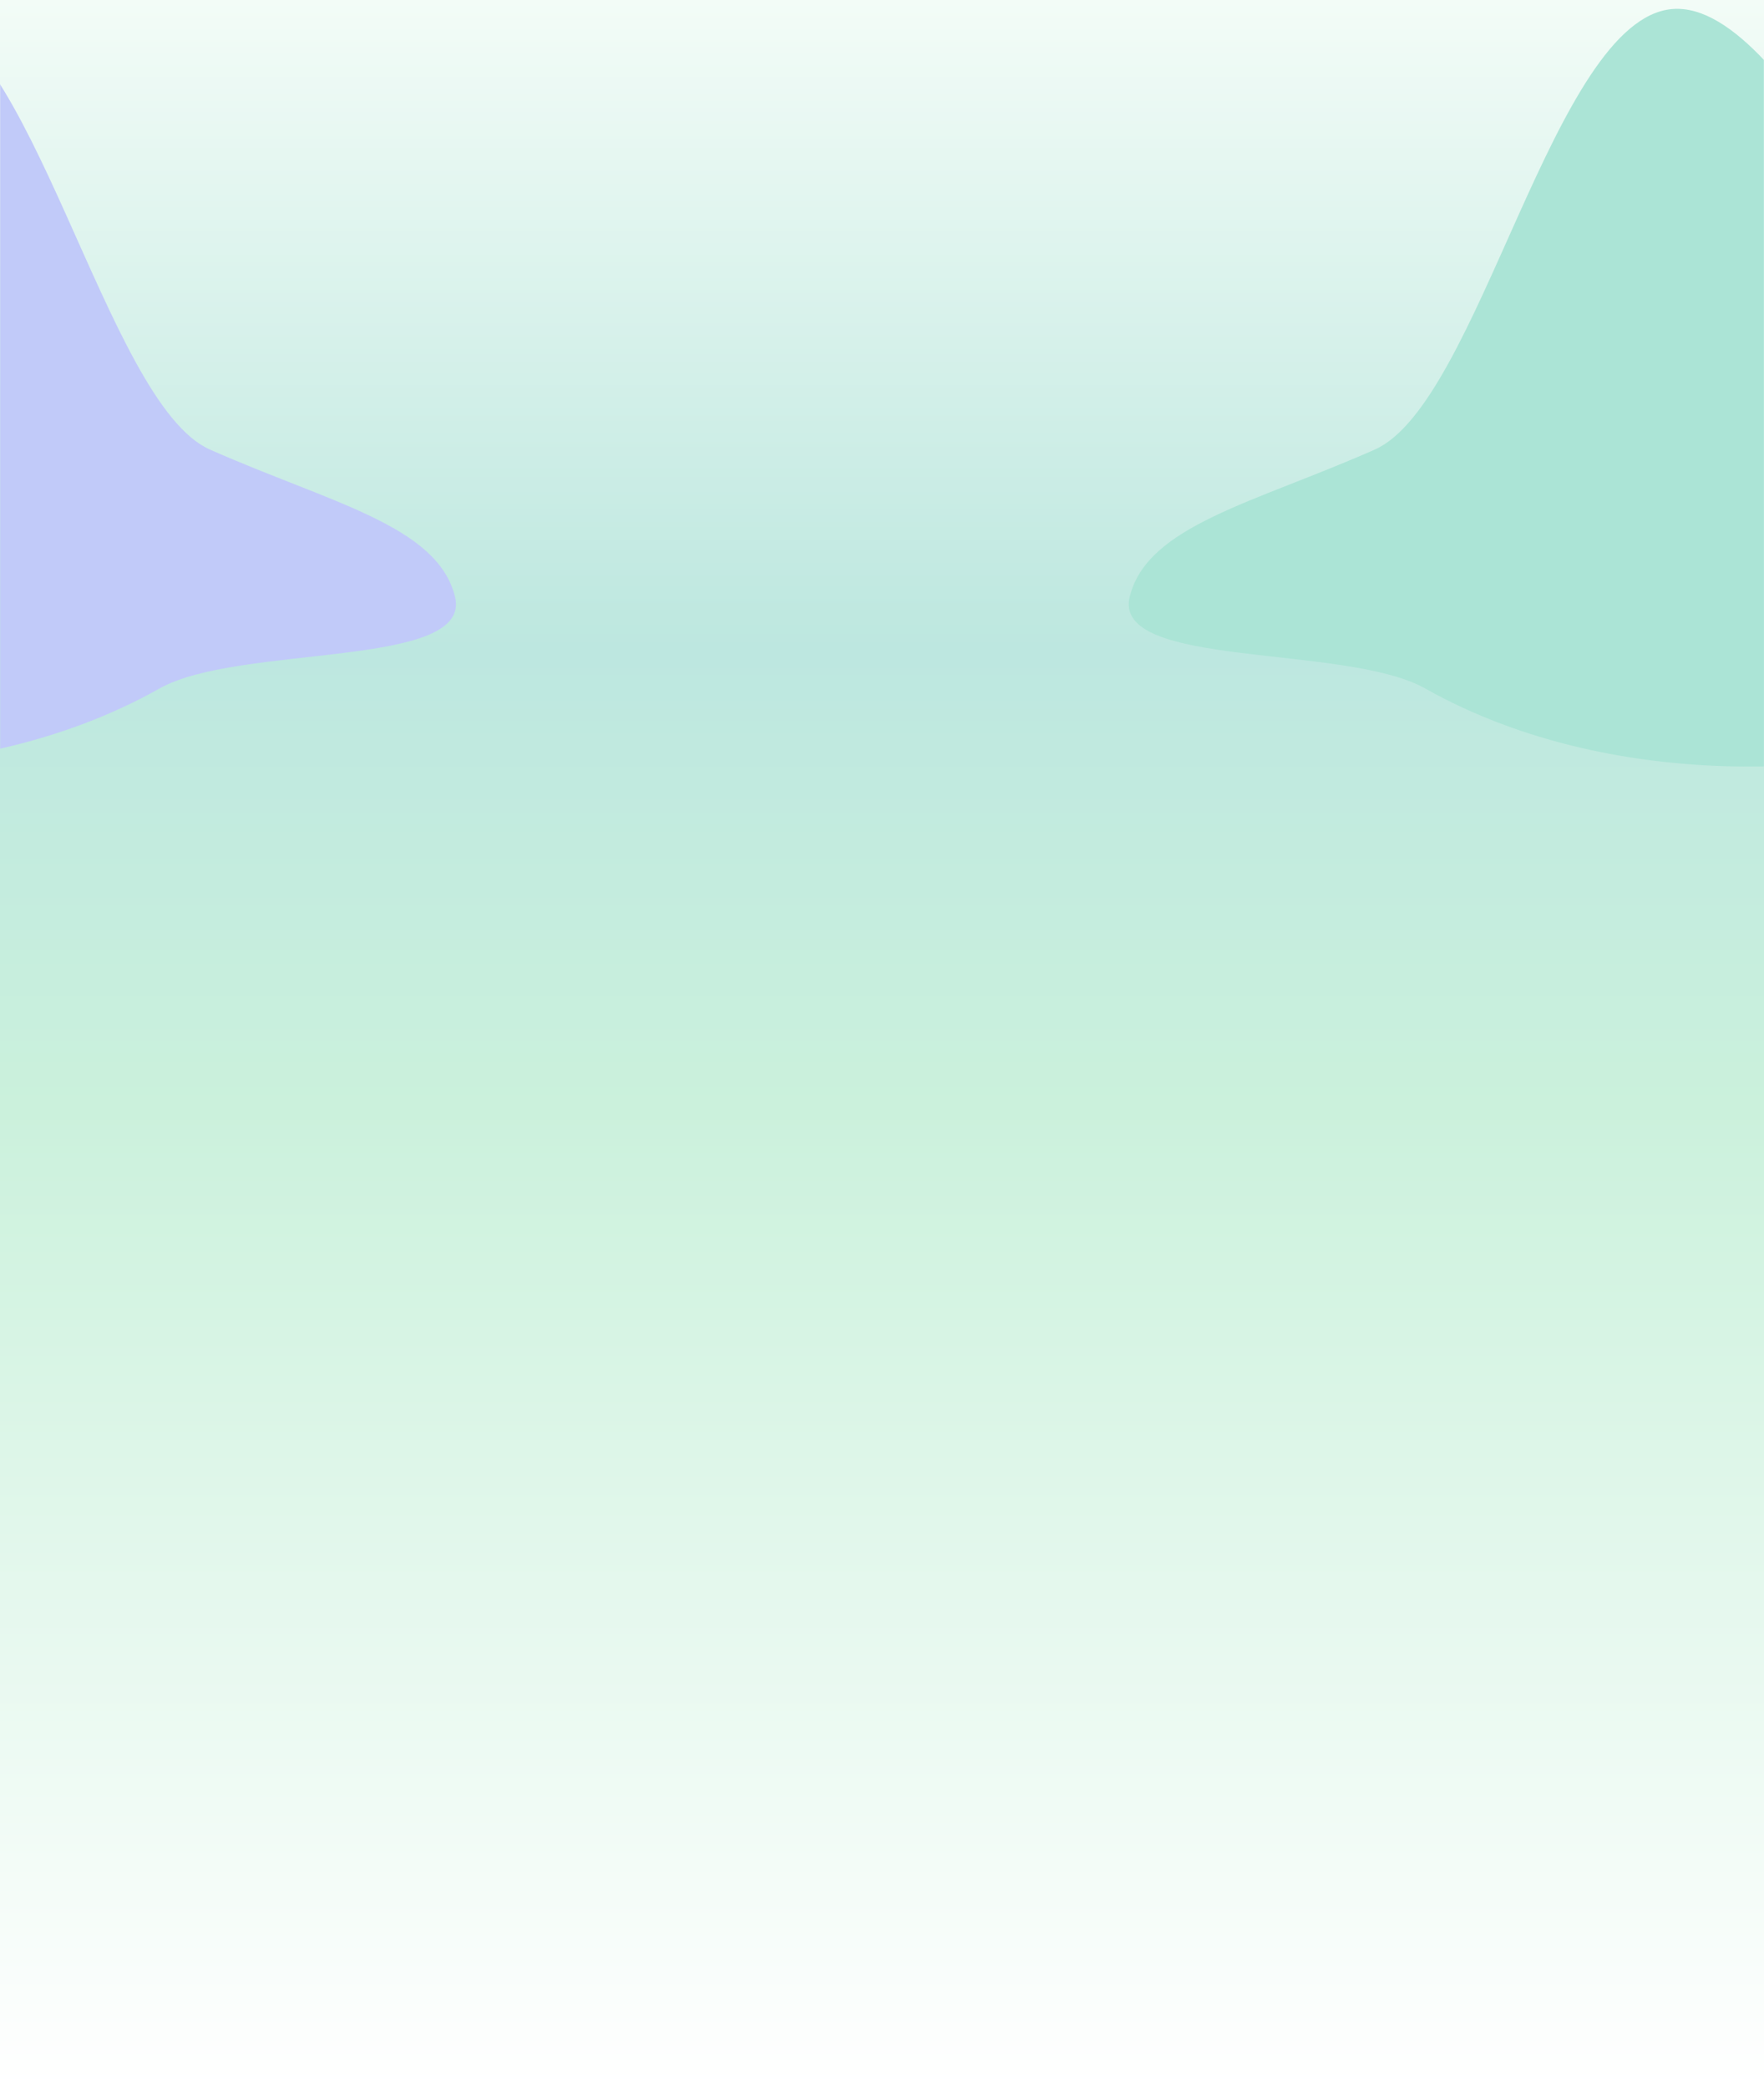 <svg width="1440" height="1704" viewBox="0 0 1440 1704" fill="none" xmlns="http://www.w3.org/2000/svg">
<rect width="1440" height="1704" fill="url(#paint0_linear_6870_128)"/>
<mask id="mask0_6870_128" style="mask-type:alpha" maskUnits="userSpaceOnUse" x="0" y="0" width="1440" height="847">
<rect width="1440" height="846.111" fill="url(#paint1_linear_6870_128)"/>
</mask>
<g mask="url(#mask0_6870_128)">
<g filter="url(#filter0_f_6870_128)">
<path fill-rule="evenodd" clip-rule="evenodd" d="M130.185 561.812C-184.648 739.171 -727.625 508.556 -347.361 328.55C-286.553 299.766 -169.453 -0.792 -71.477 7.375C25.81 15.483 85.556 328.924 171.426 366.873C270.416 410.621 356.932 428.816 371.42 486.831C386.204 546.028 195.321 525.118 130.185 561.812Z" fill="#C1CAF9"/>
</g>
<g filter="url(#filter1_f_6870_128)">
<path fill-rule="evenodd" clip-rule="evenodd" d="M1163.47 561.812C1478.31 739.171 2021.28 508.556 1641.02 328.55C1580.21 299.766 1463.11 -0.792 1365.14 7.375C1267.85 15.483 1208.1 328.924 1122.23 366.873C1023.24 410.621 936.727 428.816 922.239 486.831C907.455 546.028 1098.34 525.118 1163.47 561.812Z" fill="#ABE4D6"/>
</g>
</g>
<defs>
<filter id="filter0_f_6870_128" x="-877.545" y="-392.789" width="1649.78" height="1418.3" filterUnits="userSpaceOnUse" color-interpolation-filters="sRGB">
<feFlood flood-opacity="0" result="BackgroundImageFix"/>
<feBlend mode="normal" in="SourceGraphic" in2="BackgroundImageFix" result="shape"/>
<feGaussianBlur stdDeviation="200" result="effect1_foregroundBlur_6870_128"/>
</filter>
<filter id="filter1_f_6870_128" x="521.426" y="-392.789" width="1649.78" height="1418.3" filterUnits="userSpaceOnUse" color-interpolation-filters="sRGB">
<feFlood flood-opacity="0" result="BackgroundImageFix"/>
<feBlend mode="normal" in="SourceGraphic" in2="BackgroundImageFix" result="shape"/>
<feGaussianBlur stdDeviation="200" result="effect1_foregroundBlur_6870_128"/>
</filter>
<linearGradient id="paint0_linear_6870_128" x1="720" y1="0" x2="720" y2="1704" gradientUnits="userSpaceOnUse">
<stop stop-color="#F3FCF7"/>
<stop offset="0.295" stop-color="#BFE8E0"/>
<stop offset="0.312" stop-color="#BDE7E0"/>
<stop offset="0.532" stop-color="#CBF1DC"/>
<stop offset="1" stop-color="white"/>
</linearGradient>
<linearGradient id="paint1_linear_6870_128" x1="720" y1="0" x2="720" y2="846.111" gradientUnits="userSpaceOnUse">
<stop stop-color="#F3FCF7"/>
<stop offset="1" stop-color="#CBF1DC"/>
</linearGradient>
</defs>
</svg>
